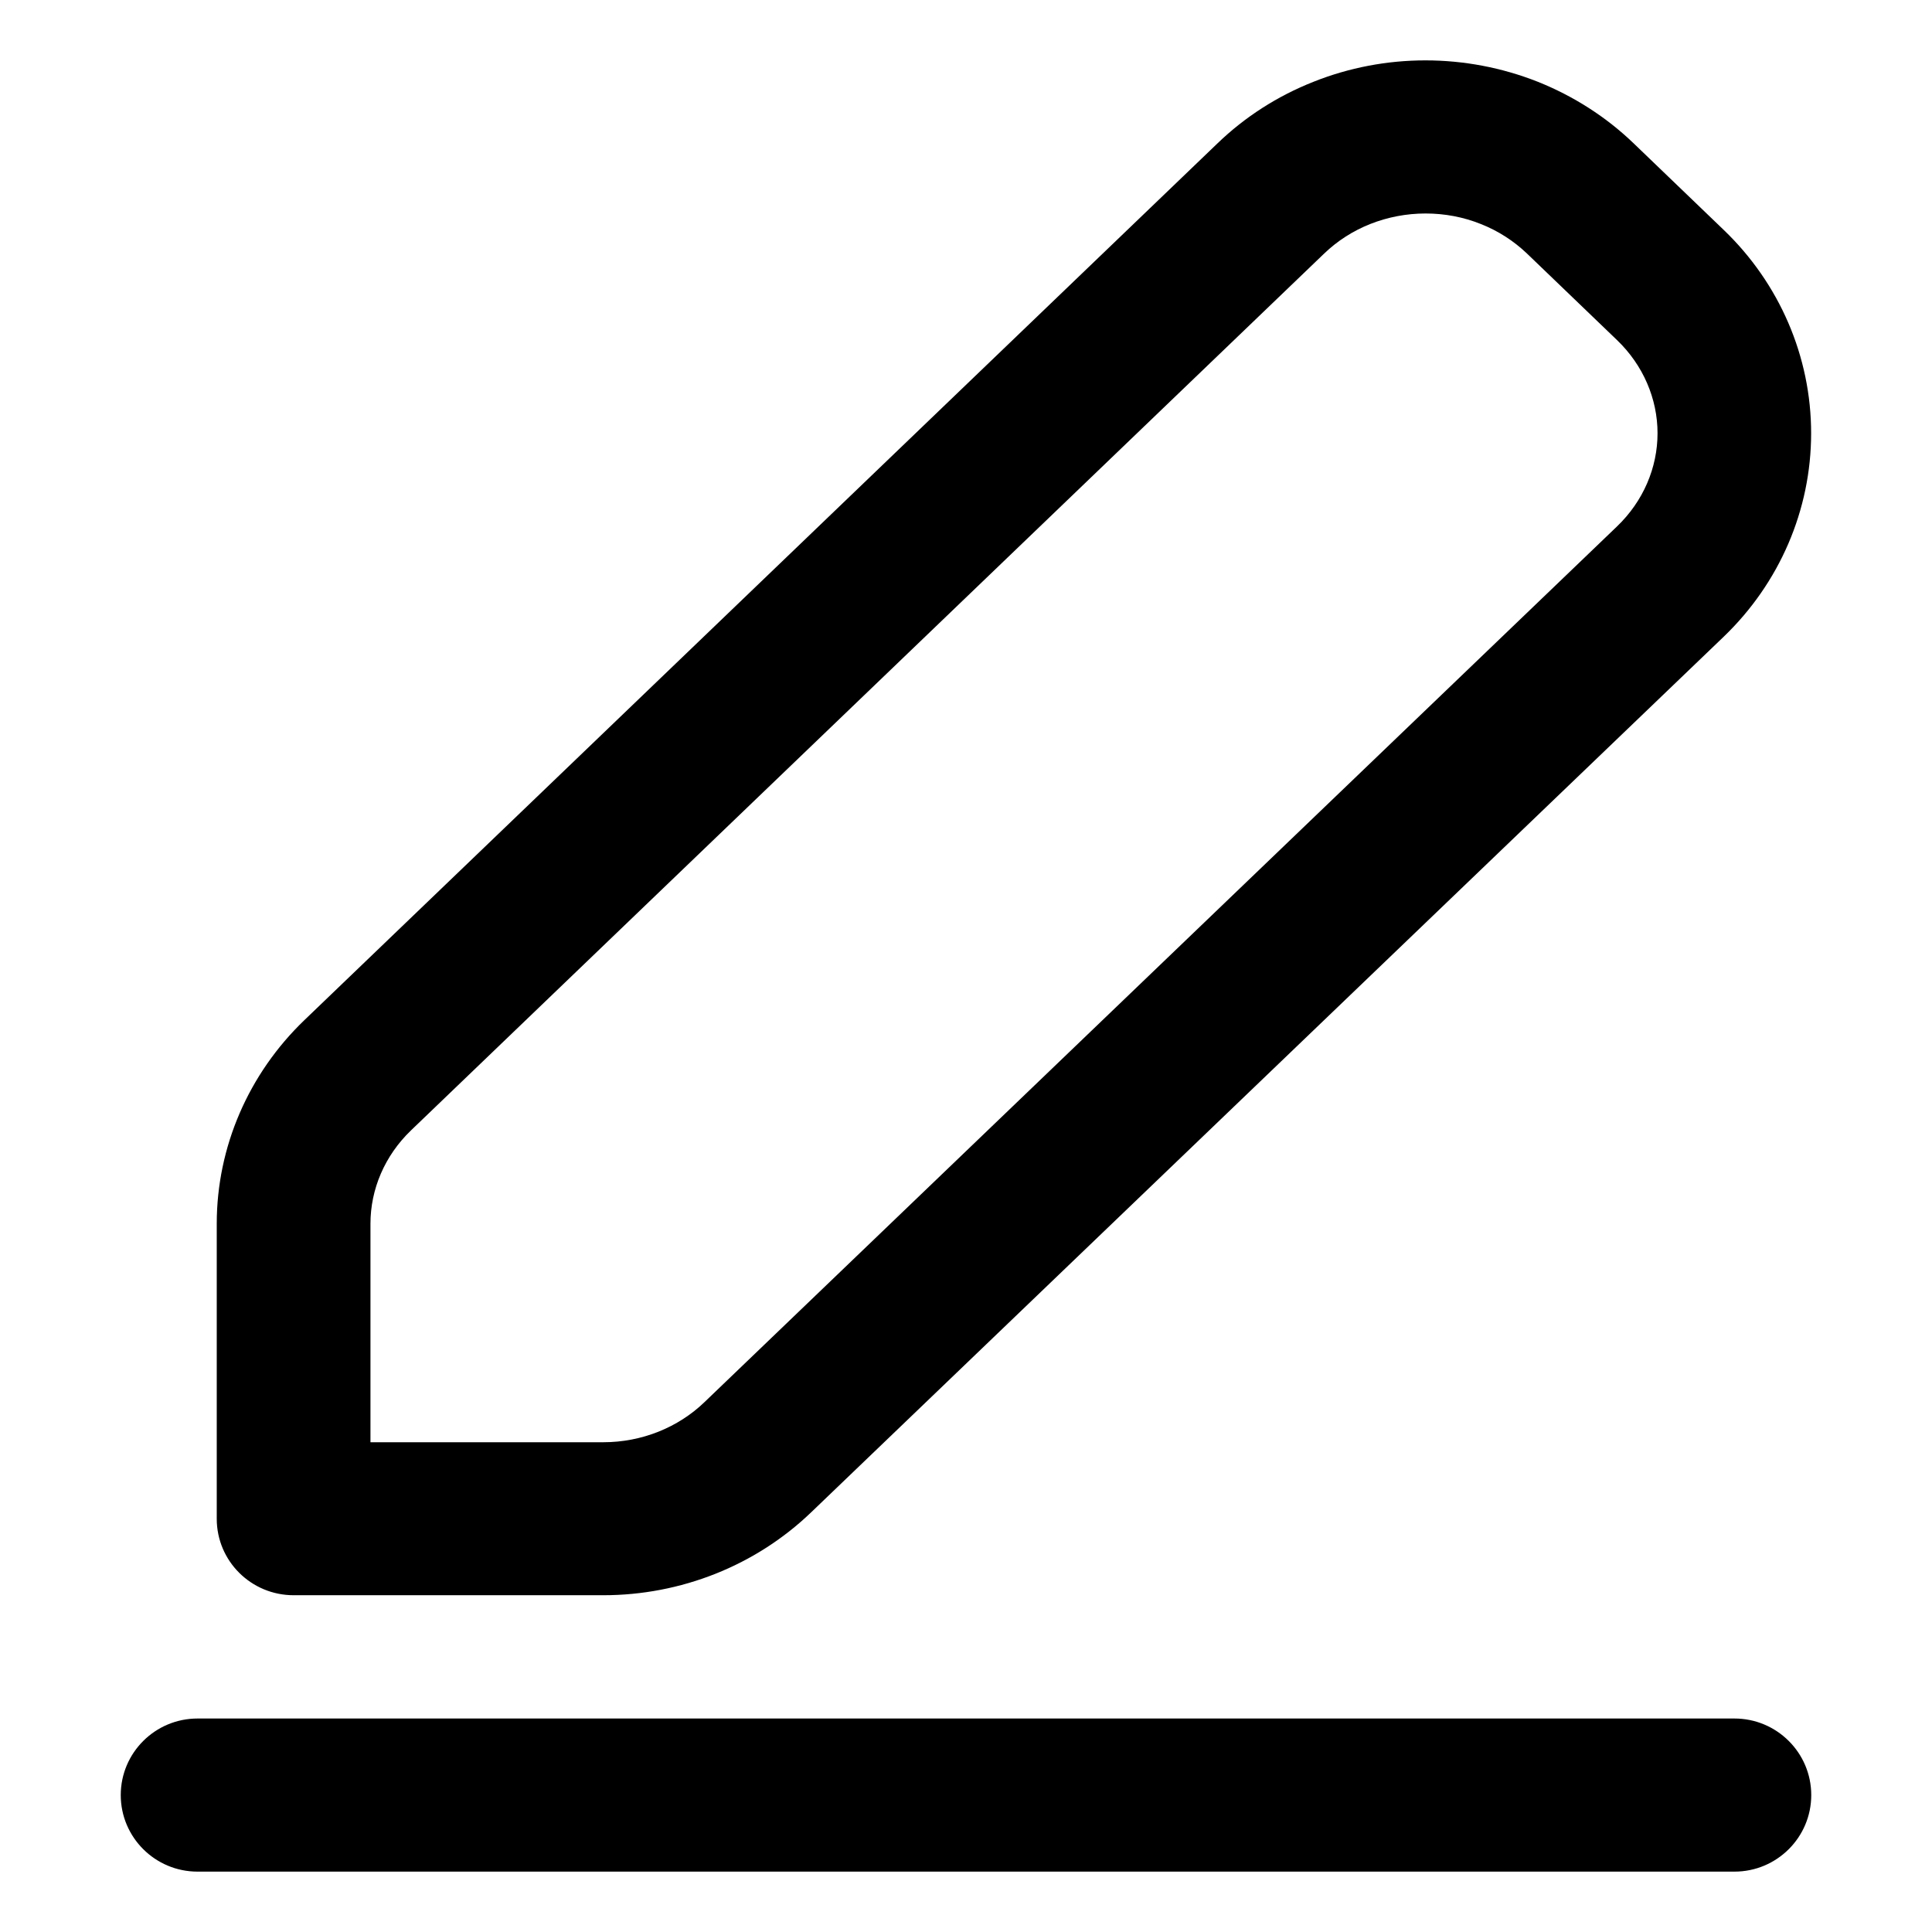 <svg width="16" height="16" viewBox="0 0 16 16" fill="none" xmlns="http://www.w3.org/2000/svg">
<path fill-rule="evenodd" clip-rule="evenodd" d="M11.805 0.5C12.123 0.5 12.439 0.56 12.735 0.677C13.03 0.795 13.3 0.967 13.528 1.186L14.275 1.904C14.736 2.346 14.999 2.952 14.999 3.588C14.999 4.225 14.736 4.83 14.275 5.273L6.718 12.524C6.257 12.967 5.637 13.211 4.996 13.211H2.432C2.08 13.211 1.795 12.928 1.795 12.578V10.134C1.795 10.134 1.795 10.134 1.795 10.134C1.795 9.498 2.059 8.892 2.52 8.449L10.082 1.188C10.082 1.188 10.082 1.187 10.082 1.188C10.31 0.968 10.58 0.795 10.876 0.678C11.171 0.56 11.487 0.5 11.805 0.5ZM12.263 1.855C12.119 1.797 11.963 1.768 11.806 1.768C11.648 1.768 11.492 1.798 11.348 1.855C11.204 1.912 11.074 1.996 10.966 2.1L3.403 9.362C3.403 9.362 3.403 9.362 3.403 9.362C3.186 9.571 3.068 9.849 3.068 10.134V11.944H4.996C5.315 11.944 5.616 11.822 5.834 11.612L13.391 4.36C13.391 4.36 13.392 4.36 13.391 4.36C13.609 4.151 13.727 3.873 13.727 3.588C13.727 3.304 13.609 3.025 13.391 2.816L12.645 2.099C12.537 1.996 12.408 1.912 12.263 1.855ZM1 14.866C1 14.516 1.285 14.232 1.636 14.232H14.364C14.715 14.232 15 14.516 15 14.866C15 15.216 14.715 15.5 14.364 15.5H1.636C1.285 15.5 1 15.216 1 14.866Z" fill="black"/>
</svg>
